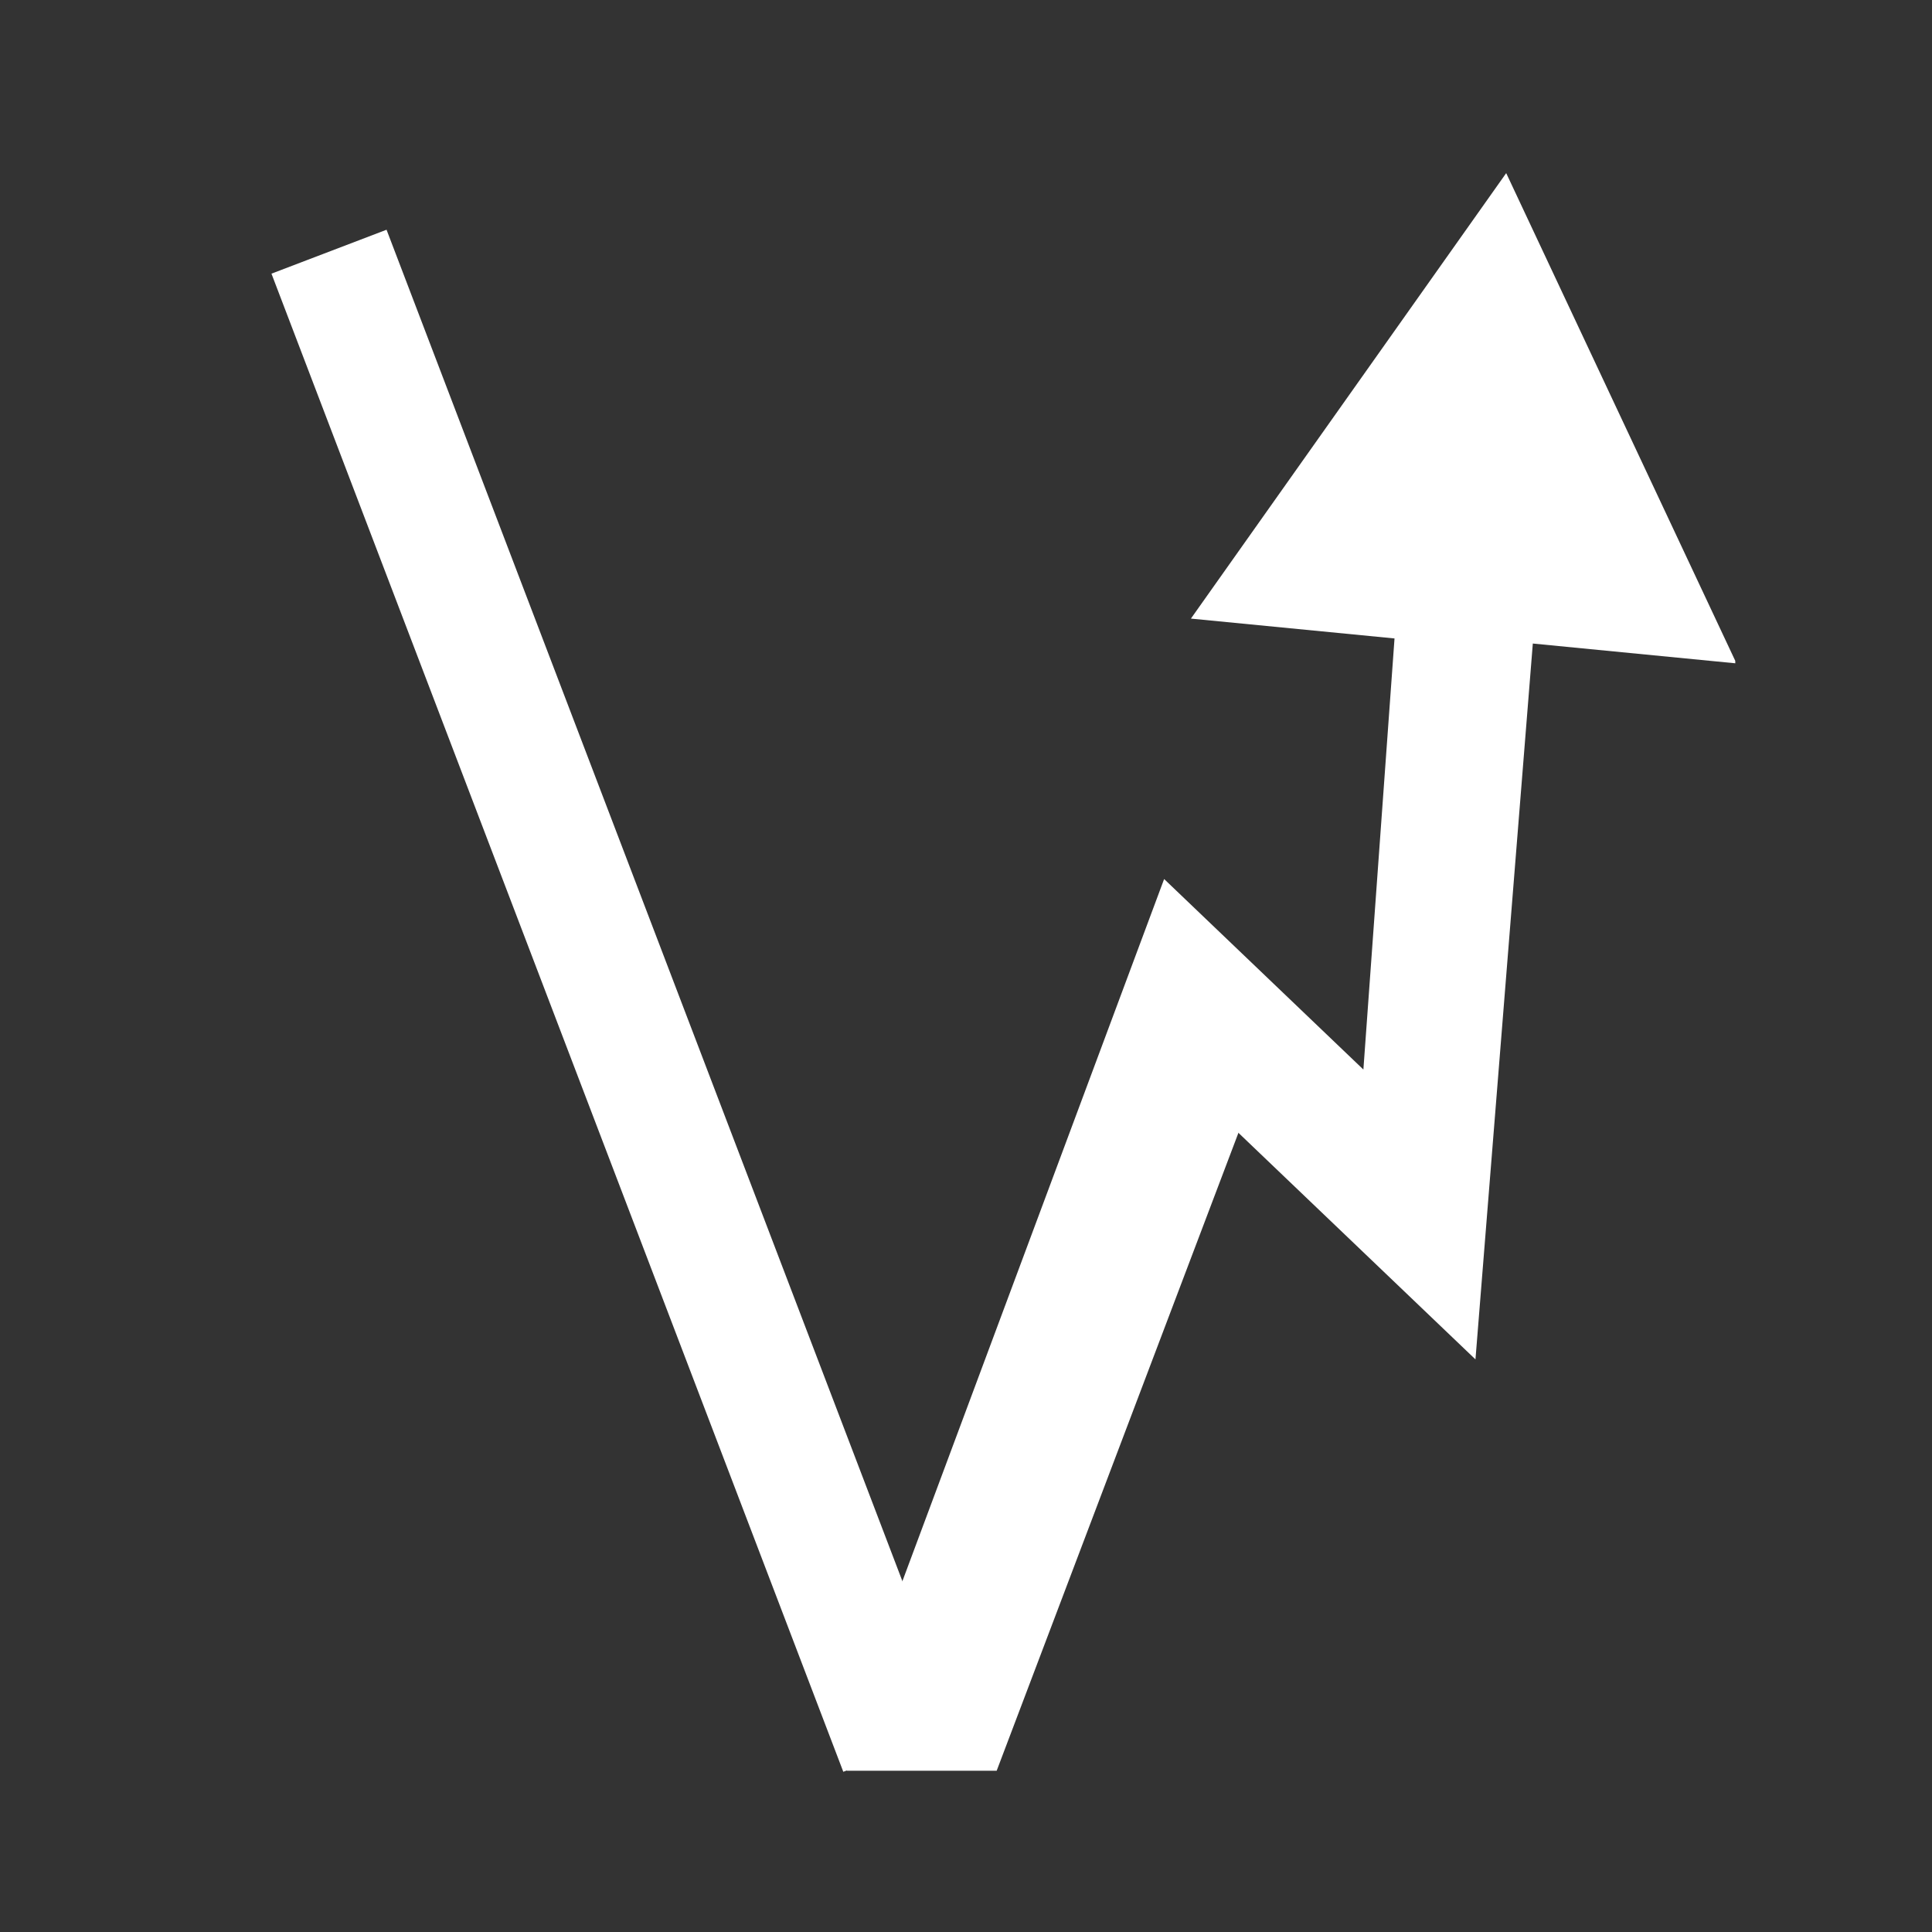 <svg xmlns="http://www.w3.org/2000/svg" xmlns:xlink="http://www.w3.org/1999/xlink" width="500" zoomAndPan="magnify" viewBox="0 0 375 375" height="500" preserveAspectRatio="xMidYMid meet" version="1.0"><rect x="0" y="0" width="375" height="375" fill="#333333" stroke="none"/><defs><g/><clipPath id="c5bcceda76"><path d="M 174 33 L 338 33 L 338 344 L 174 344 Z M 174 33 " clip-rule="nonzero"/></clipPath><clipPath id="80c98db7da"><path d="M 168.242 36.301 L 334.703 32.633 L 341.48 340.055 L 175.023 343.727 Z M 168.242 36.301 " clip-rule="nonzero"/></clipPath><clipPath id="9d45a2b9b8"><path d="M 168.242 36.301 L 334.703 32.633 L 341.48 340.055 L 175.023 343.727 Z M 168.242 36.301 " clip-rule="nonzero"/></clipPath><clipPath id="6585aef01b"><path d="M 52 44 L 187 44 L 187 344 L 52 344 Z M 52 44 " clip-rule="nonzero"/></clipPath><clipPath id="66bf5b0fbd"><path d="M 75.113 44.559 L 186.105 335.344 L 163.684 343.902 L 52.691 53.117 Z M 75.113 44.559 " clip-rule="nonzero"/></clipPath><clipPath id="01a5c82787"><path d="M 75.113 44.559 L 186.105 335.344 L 163.684 343.902 L 52.691 53.117 Z M 75.113 44.559 " clip-rule="nonzero"/></clipPath></defs><g fill="#ffffff" fill-opacity="1"><g transform="translate(102.845, 343.698)"><g><path d="M 90.609 0 L 61.531 0 L 7.016 -143.188 L 29.859 -143.188 L 74.906 -24.141 L 77.891 -24.141 L 122.547 -143.188 L 144.875 -143.188 Z M 90.609 0 "/></g></g></g><g clip-path="url(#c5bcceda76)"><g clip-path="url(#80c98db7da)"><g clip-path="url(#9d45a2b9b8)"><path fill="#ffffff" d="M 292.352 33.602 L 231.156 120.07 L 270.676 123.922 L 264.633 207.598 L 225.957 170.621 L 174.262 309.301 L 189.527 343.691 L 238.035 217.641 L 286.387 263.859 L 297.52 124.91 L 337.047 128.766 Z M 292.352 33.602 " fill-opacity="1" fill-rule="nonzero"/></g></g></g><g clip-path="url(#6585aef01b)"><g clip-path="url(#66bf5b0fbd)"><g clip-path="url(#01a5c82787)"><path fill="#ffffff" d="M 75.027 44.59 L 186.066 335.488 L 163.688 344.027 L 52.652 53.133 Z M 75.027 44.59 " fill-opacity="1" fill-rule="nonzero"/></g></g></g></svg>